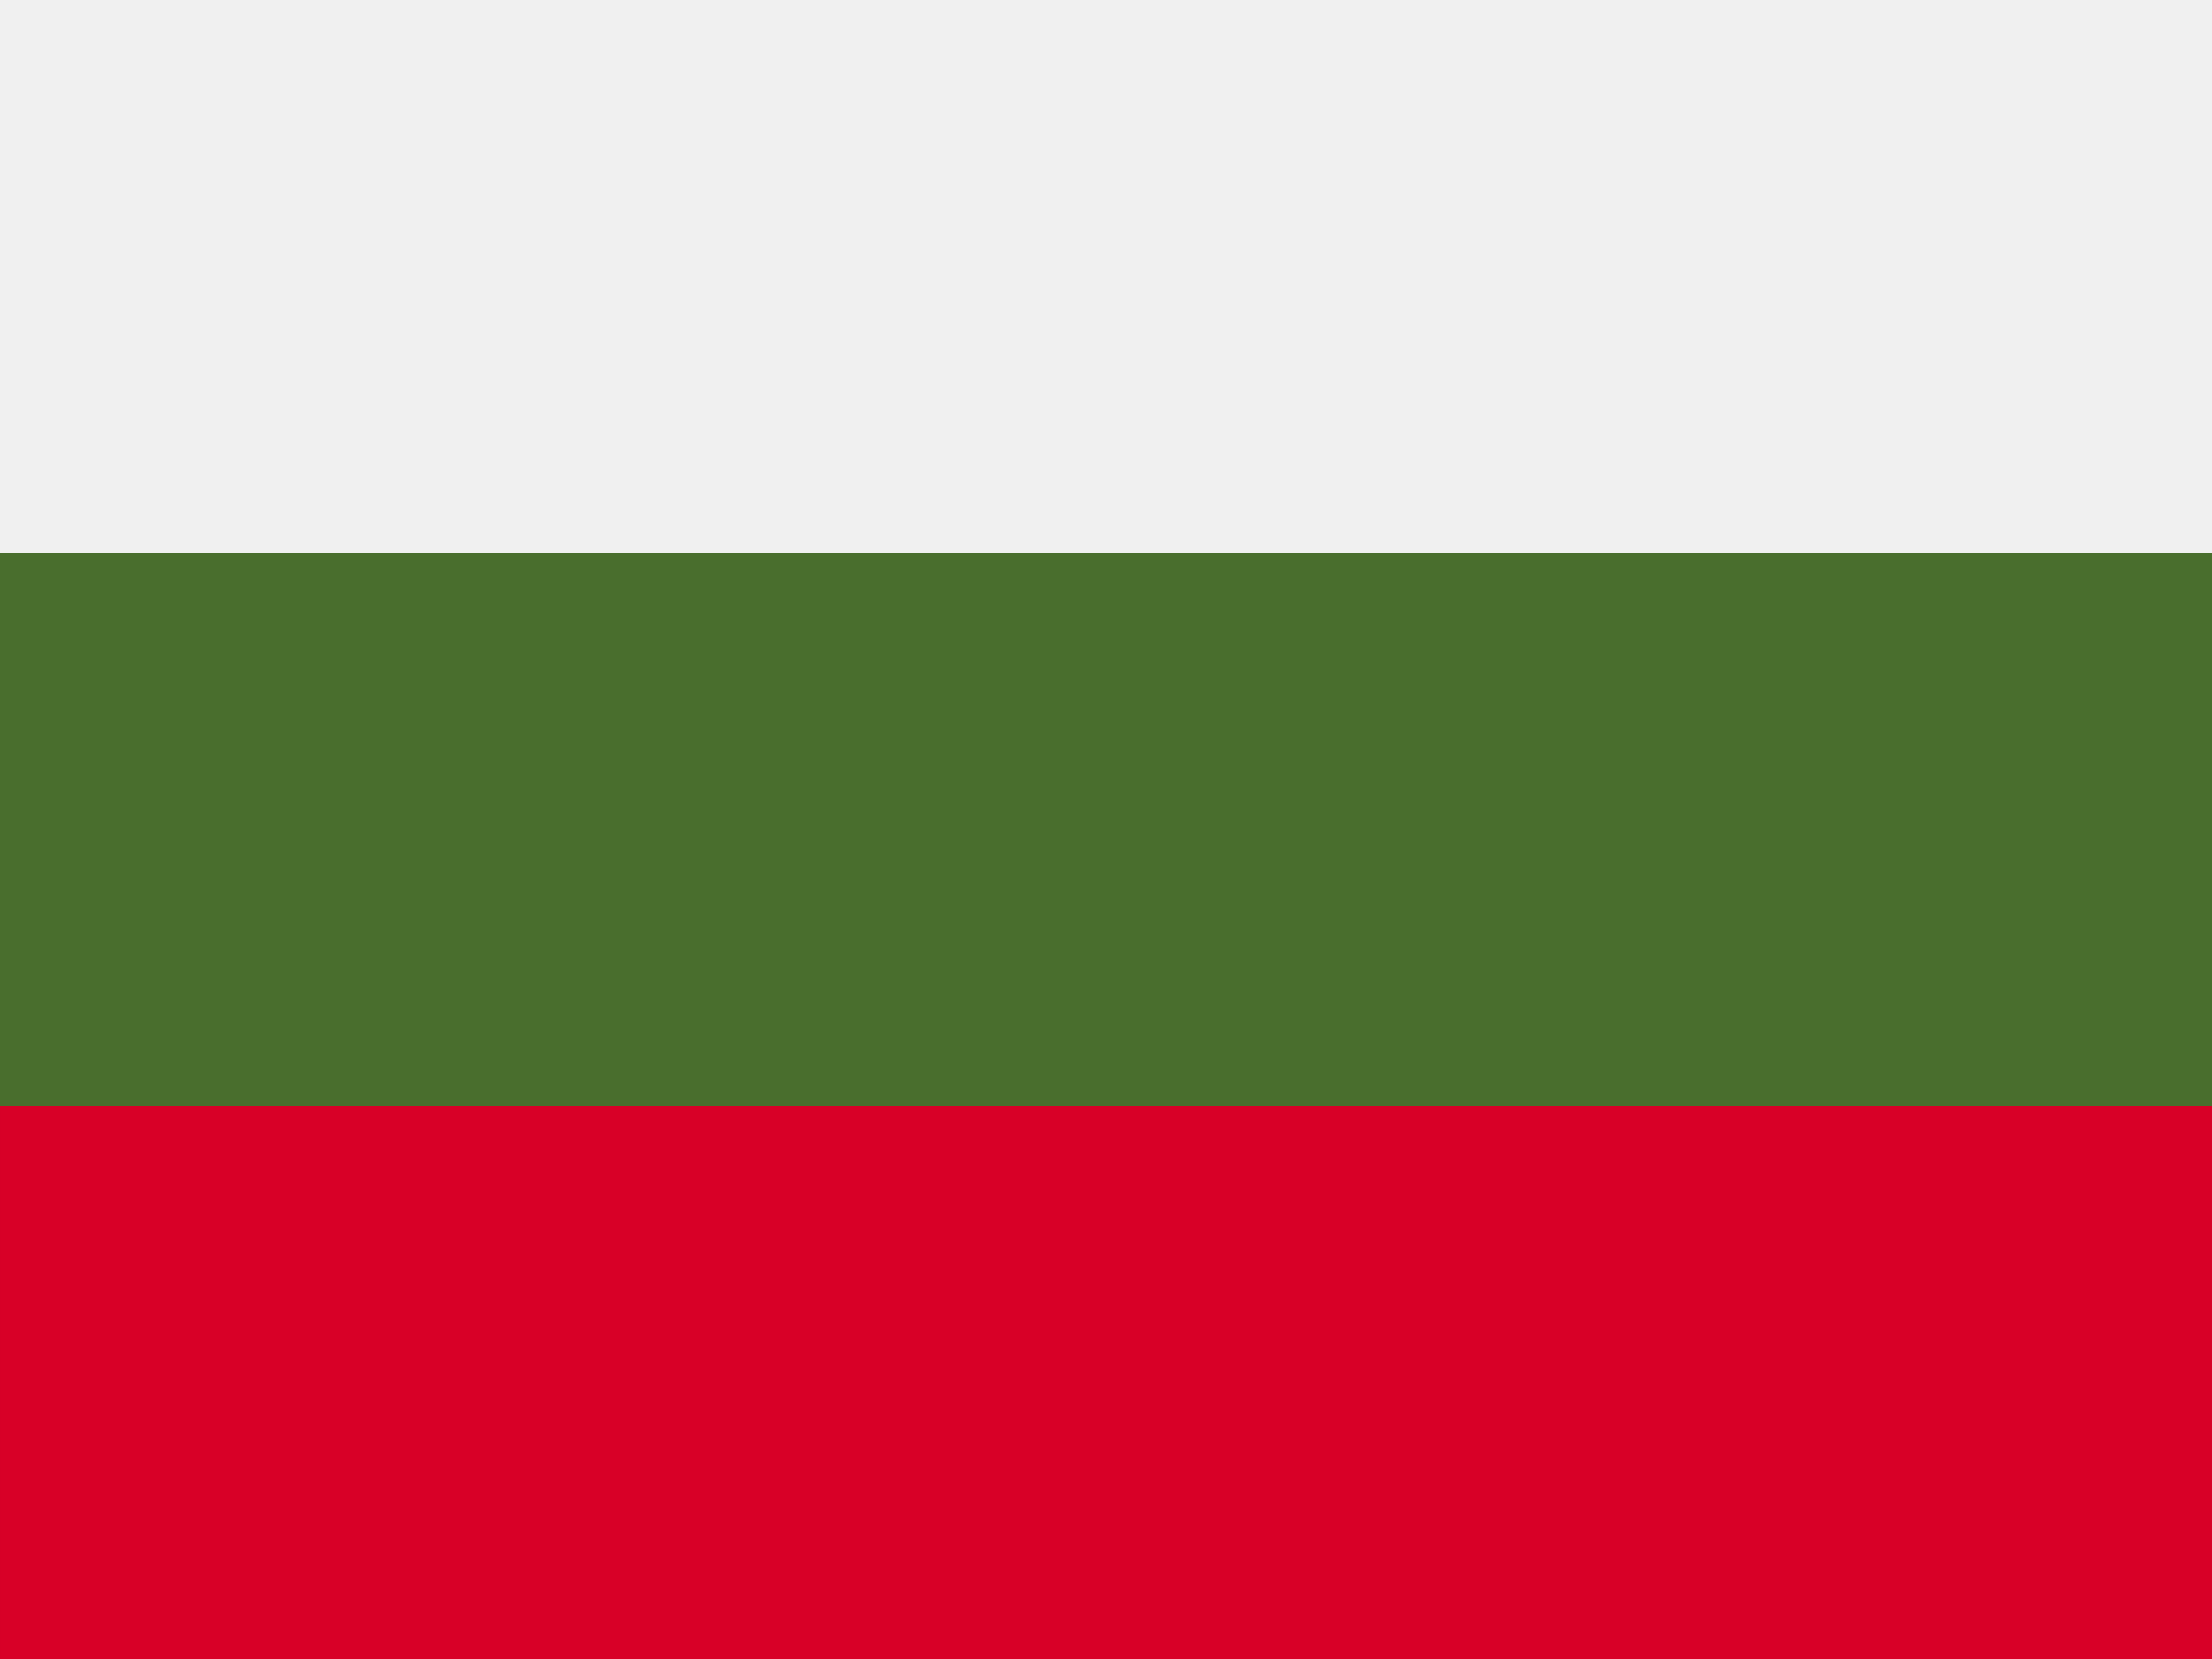 <svg xmlns="http://www.w3.org/2000/svg" width="12" height="9" fill="none" viewBox="0 0 12 9"><rect x="0" y="0" width="12" height="9" fill="#333333" stroke="none"/><path fill="#496E2D" d="M0 1H12V9H0V1Z"/><path fill="#F0F0F0" d="M0 0H12V3H0V0Z"/><path fill="#D80027" d="M3.05176e-05 6H12V9H3.05176e-05V6Z"/></svg>